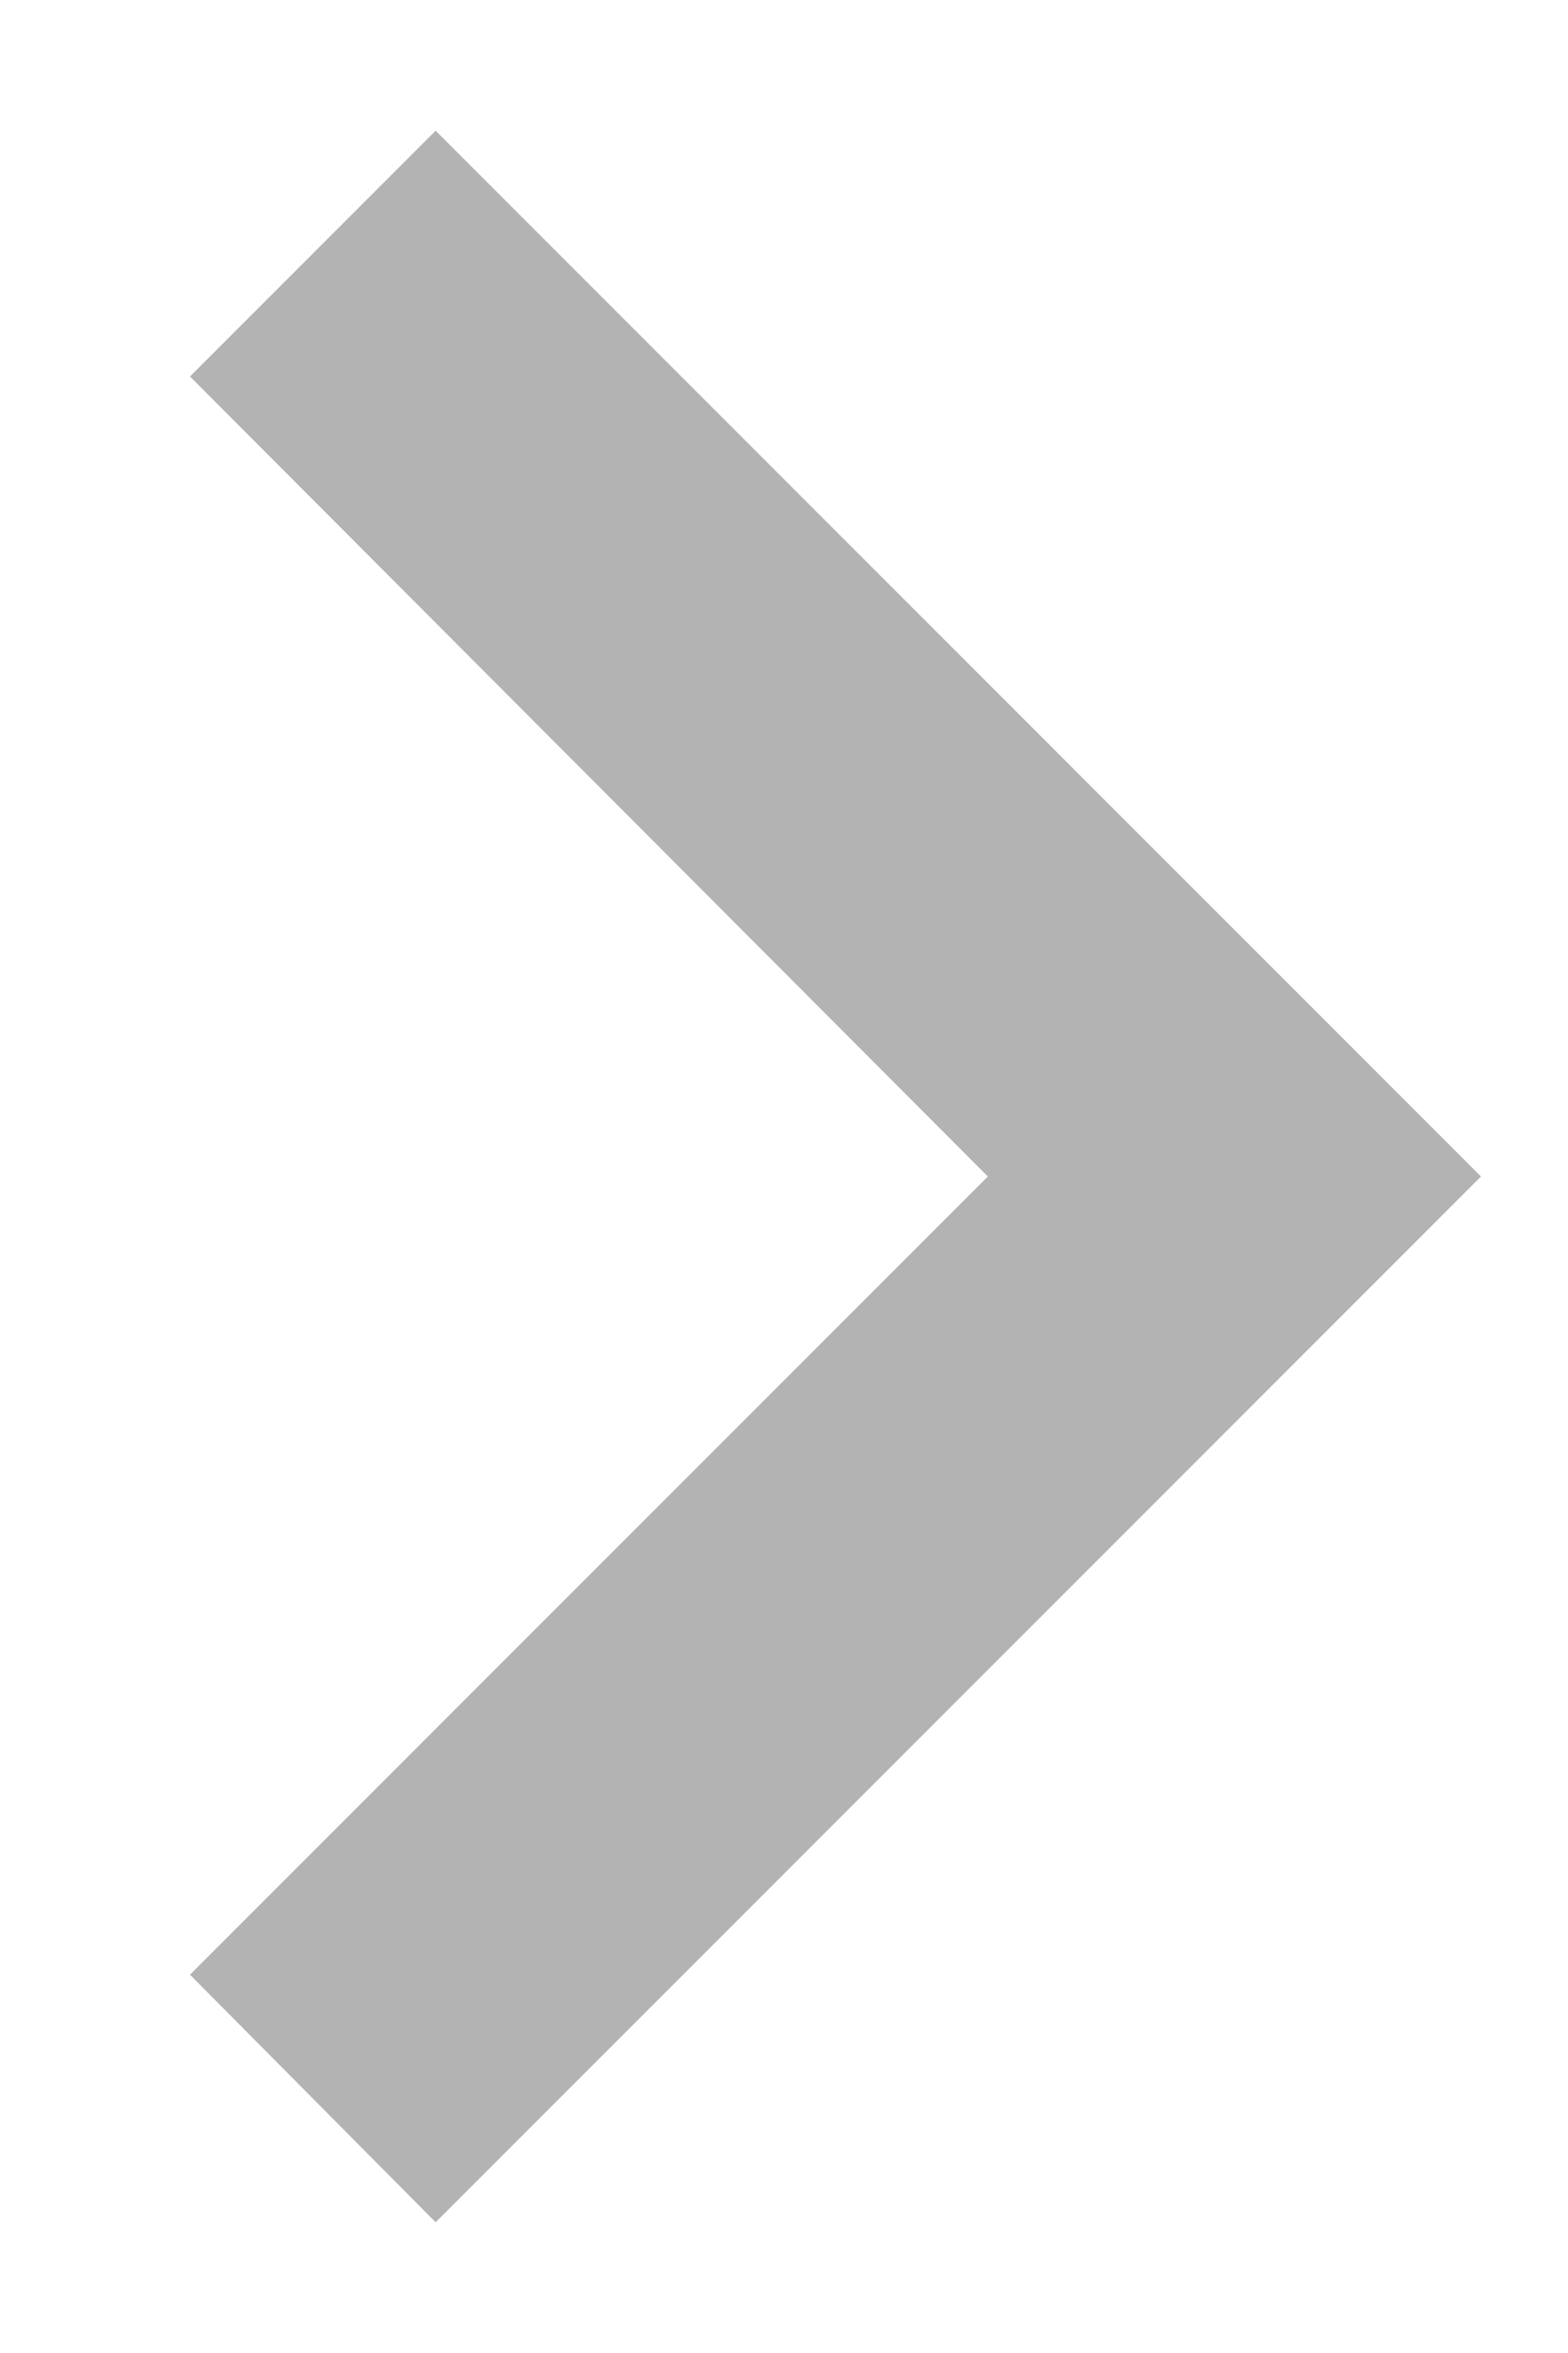 <svg width="6" height="9" viewBox="0 0 6 9" fill="none" xmlns="http://www.w3.org/2000/svg">
<path d="M0.727 7.553L3.78 4.5L0.727 1.44L1.667 0.5L5.667 4.5L1.667 8.5L0.727 7.553Z" fill="#B3B3B3"/>
</svg>
